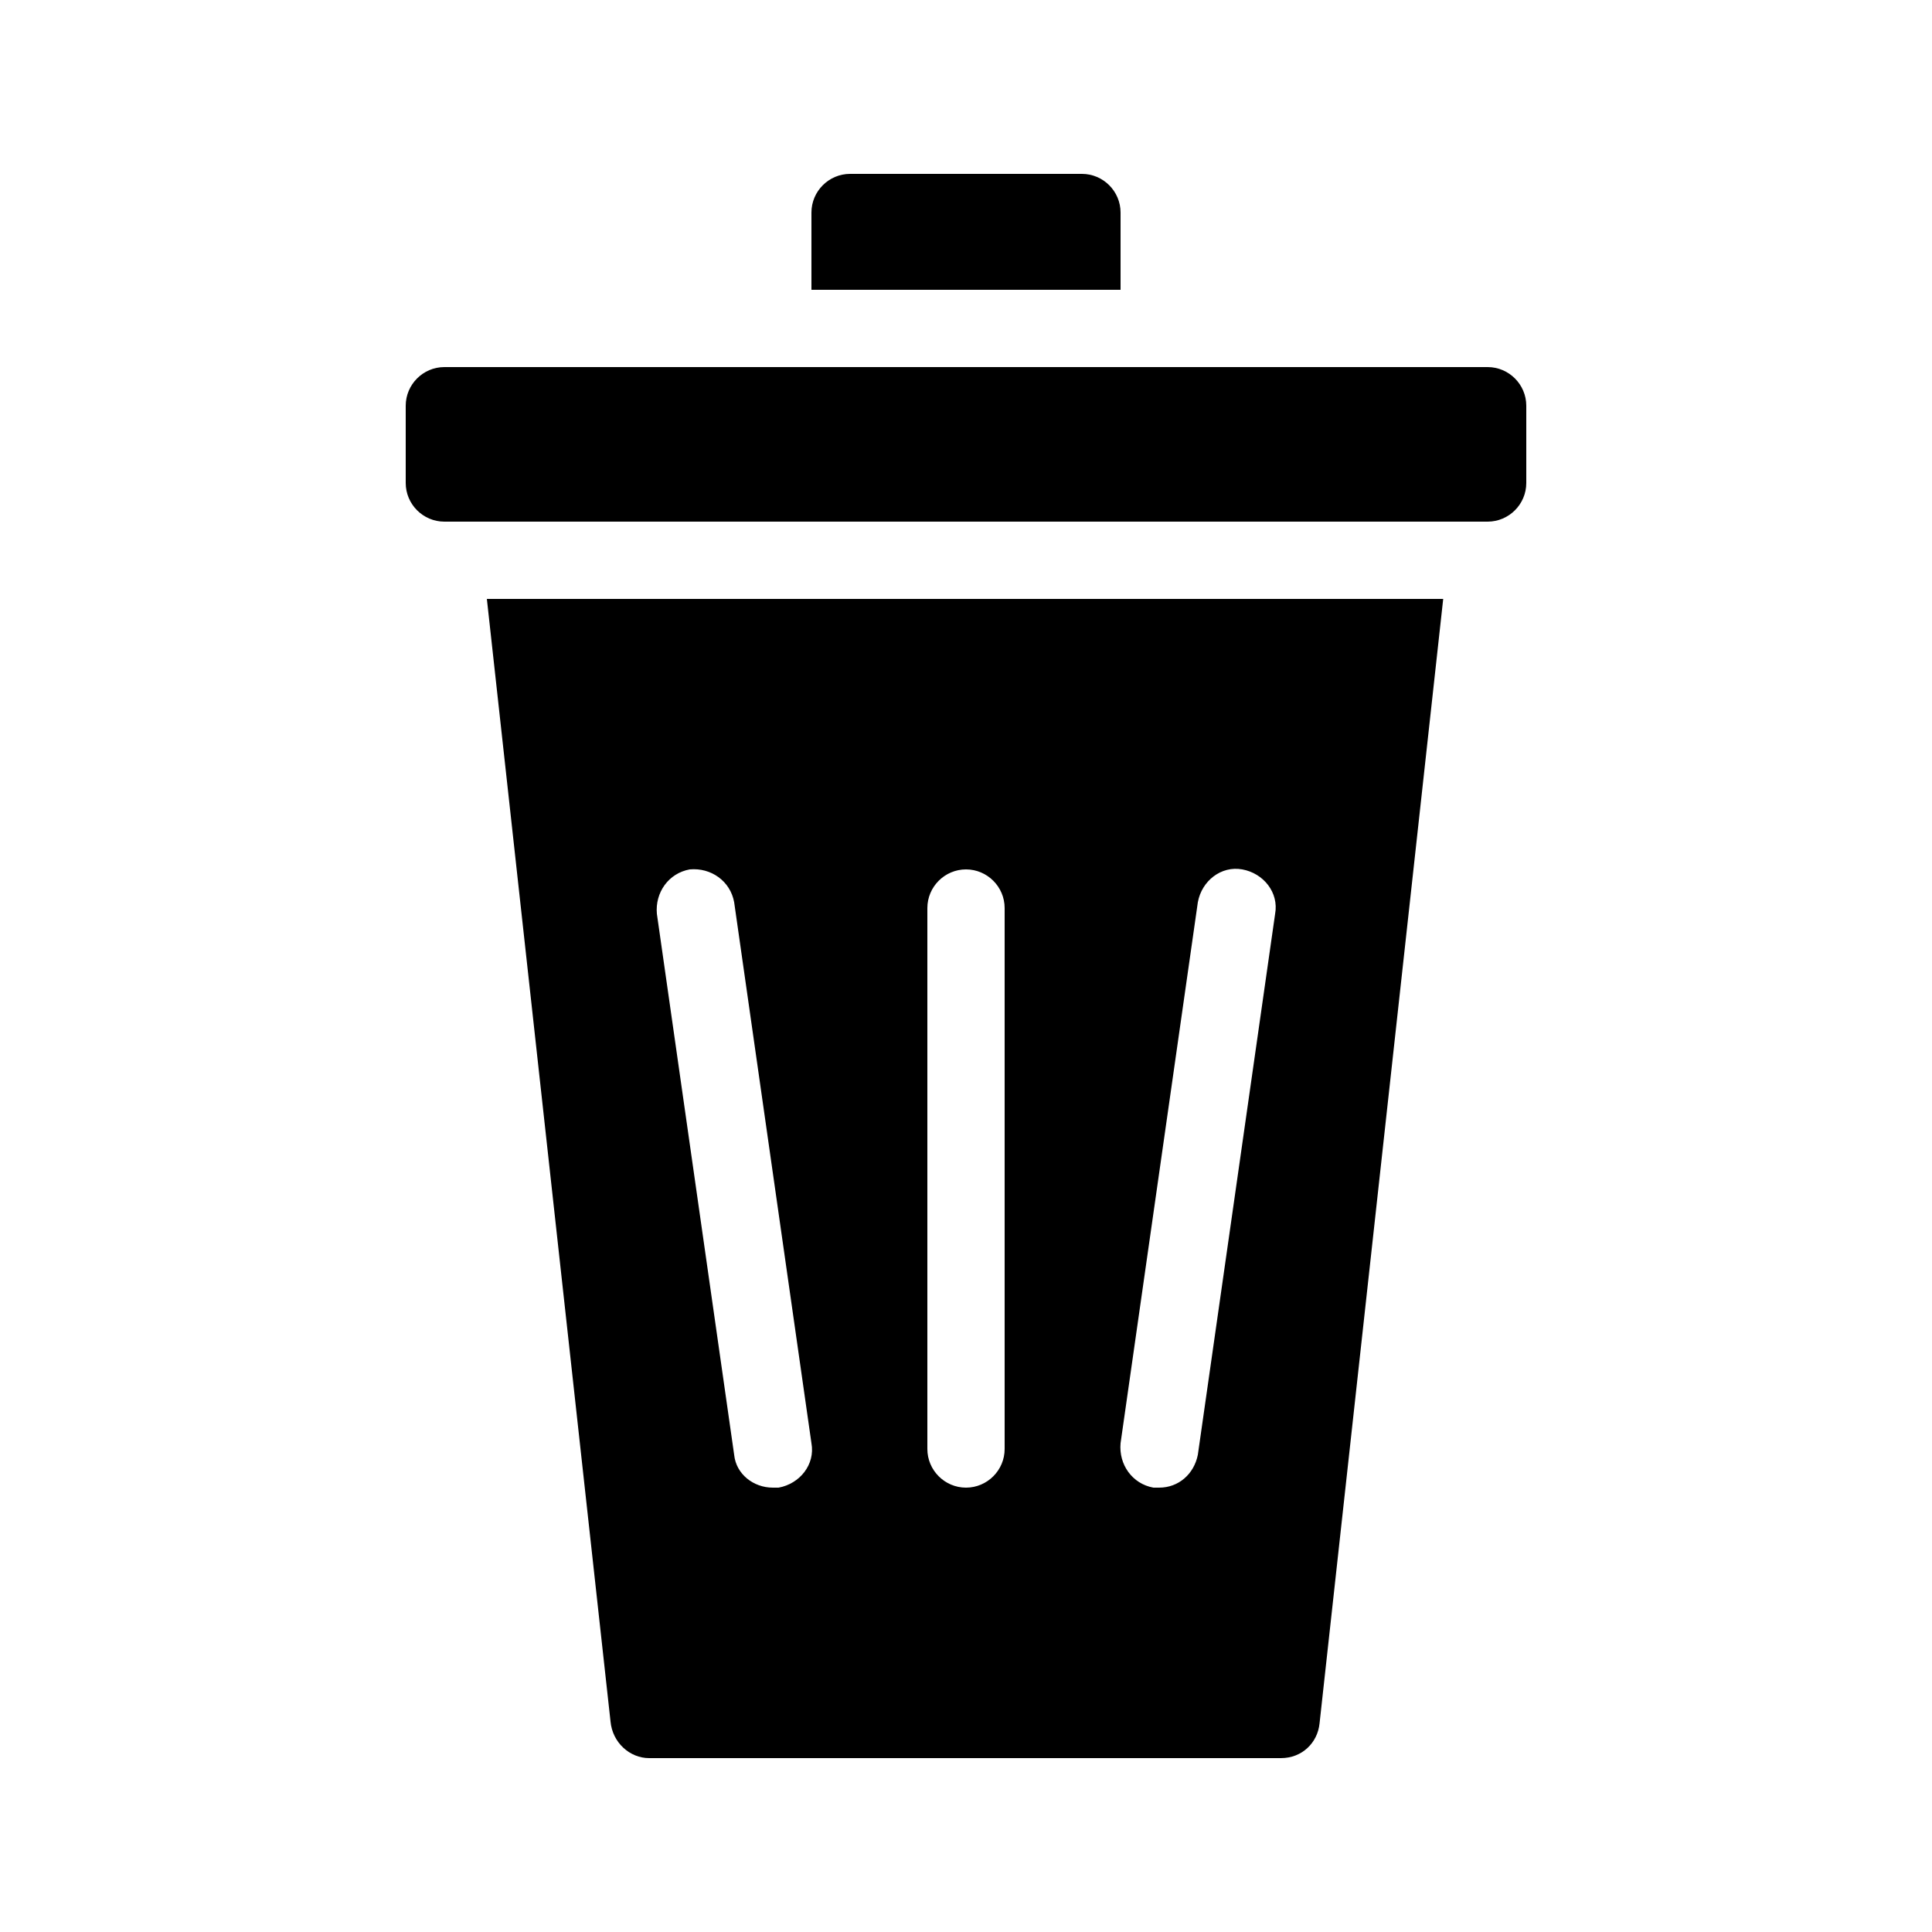 <?xml version="1.0" encoding="utf-8"?>
<!-- Generator: Adobe Illustrator 23.0.1, SVG Export Plug-In . SVG Version: 6.00 Build 0)  -->
<svg version="1.1" id="Layer_1" xmlns="http://www.w3.org/2000/svg" xmlns:xlink="http://www.w3.org/1999/xlink" x="0px" y="0px"
	 viewBox="0 0 100 100" style="enable-background:new 0 0 100 100;" xml:space="preserve">
<path d="M79,21v4c0,1.1-0.9,2-2,2H23c-1.1,0-2-0.9-2-2v-4c0-1.1,0.9-2,2-2h54C78.1,19,79,19.9,79,21z M25.2,31h49.5l-6.4,58.2
	c-0.1,1-0.9,1.8-2,1.8H33.6c-1,0-1.9-0.8-2-1.9L25.2,31z M59.7,77c0.1,0,0.2,0,0.3,0c1,0,1.8-0.7,2-1.7l4-28
	c0.2-1.1-0.6-2.1-1.7-2.3c-1.1-0.2-2.1,0.6-2.3,1.7l-4,28C57.9,75.8,58.6,76.8,59.7,77z M48,75c0,1.1,0.9,2,2,2s2-0.9,2-2V47
	c0-1.1-0.9-2-2-2s-2,0.9-2,2V75z M34,47.3l4,28c0.1,1,1,1.7,2,1.7c0.1,0,0.2,0,0.3,0c1.1-0.2,1.9-1.2,1.7-2.3l-4-28
	c-0.2-1.1-1.2-1.8-2.3-1.7C34.6,45.2,33.9,46.2,34,47.3z M58,11c0-1.1-0.9-2-2-2H44c-1.1,0-2,0.9-2,2v4h16V11z"/>
</svg>
